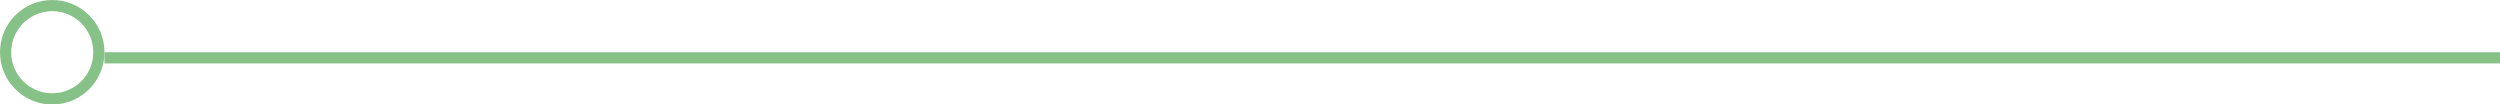 <svg xmlns="http://www.w3.org/2000/svg" xmlns:xlink="http://www.w3.org/1999/xlink" width="670" height="28" viewBox="0 0 670 28"><defs><path id="dia0a" d="M1267 1128c7.732 0 14 6.268 14 14s-6.268 14-14 14-14-6.268-14-14 6.268-14 14-14z"/><path id="dia0b" d="M1281 1145v-3h642v3z"/><clipPath id="dia0c"><use fill="#fff" xlink:href="#dia0a"/></clipPath></defs><g><g transform="translate(-1253 -1128)"><use fill="#86c187" xlink:href="#dia0b"/></g><g transform="translate(-1253 -1128)"><use fill="#fff" fill-opacity="0" stroke="#86c187" stroke-miterlimit="50" stroke-width="6" clip-path="url(&quot;#dia0c&quot;)" xlink:href="#dia0a"/></g></g></svg>